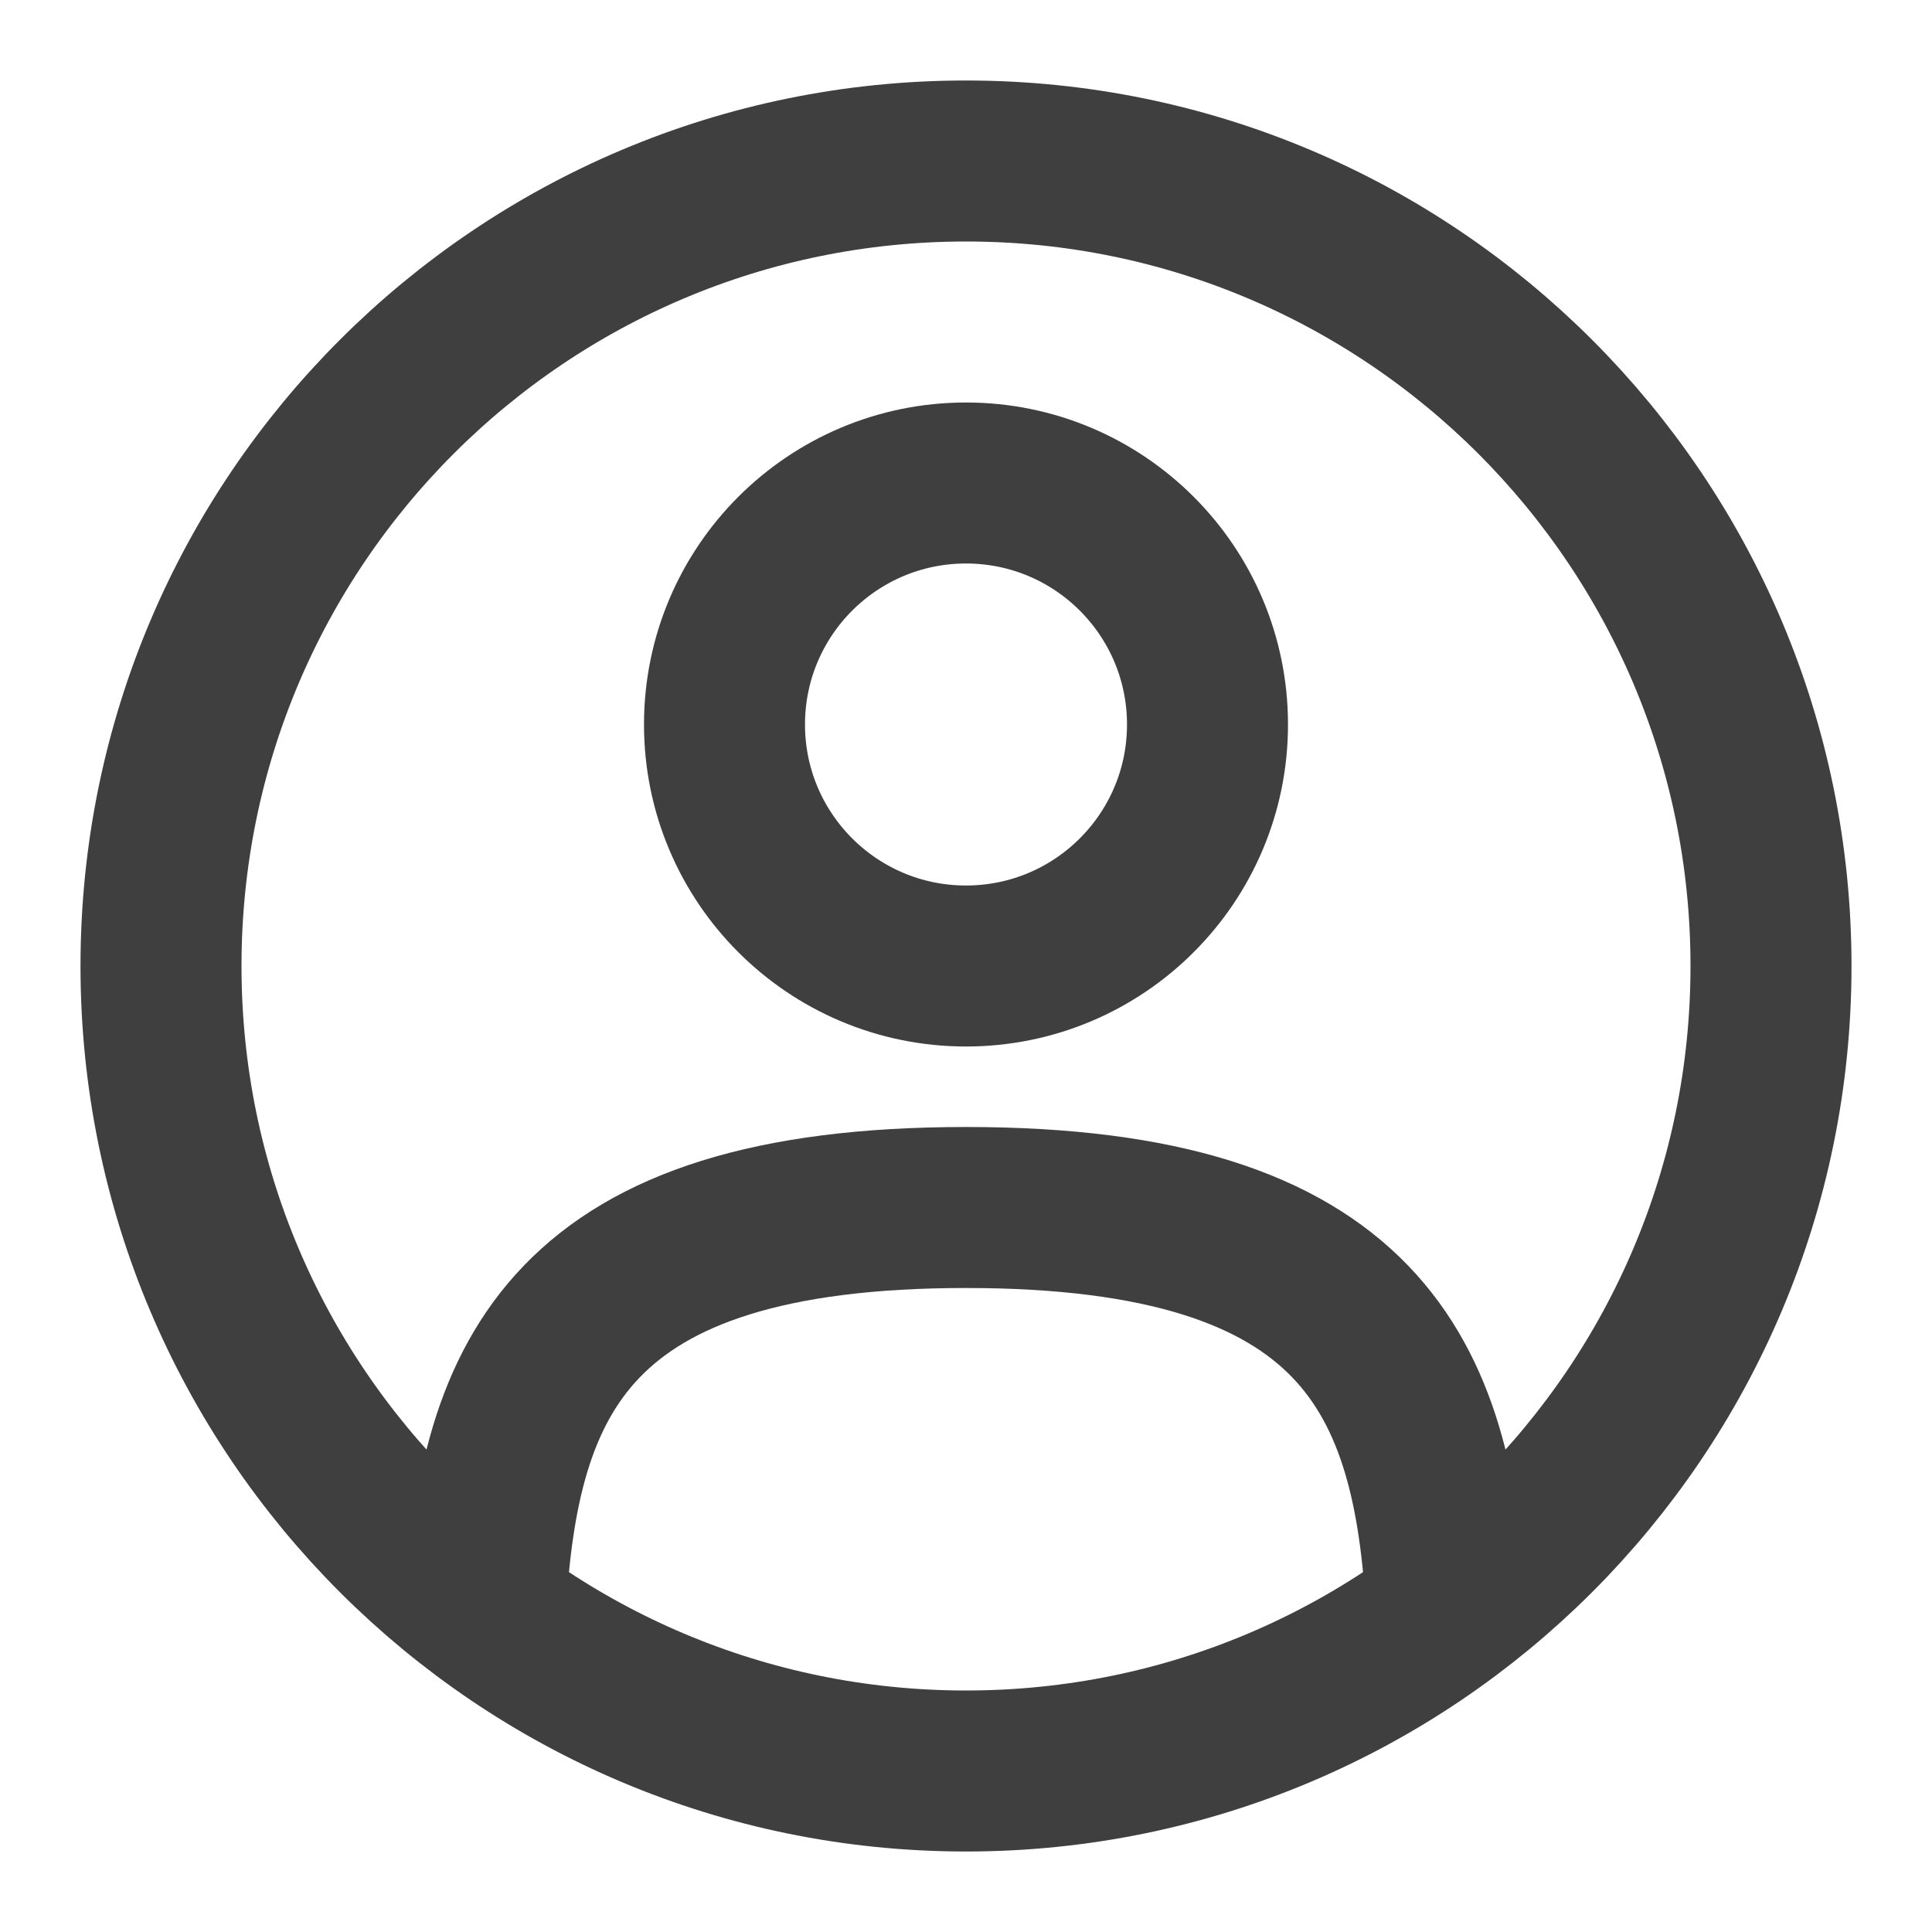 <svg width="24" height="24" viewBox="0 0 24 24" fill="none" xmlns="http://www.w3.org/2000/svg">
<path d="M12 12C13.657 12 15 10.657 15 9C15 7.343 13.657 6 12 6C10.343 6 9 7.343 9 9C9 10.657 10.343 12 12 12Z" stroke="#3F3F3F" stroke-width="2"/>
<path d="M12 22C17.523 22 22 17.523 22 12C22 6.477 17.523 2 12 2C6.477 2 2 6.477 2 12C2 17.523 6.477 22 12 22Z" stroke="#3F3F3F" stroke-width="2"/>
<path d="M17.97 20C17.81 17.108 16.925 15 12 15C7.075 15 6.19 17.108 6.03 20" stroke="#3F3F3F" stroke-width="2" stroke-linecap="round"/>
</svg>
